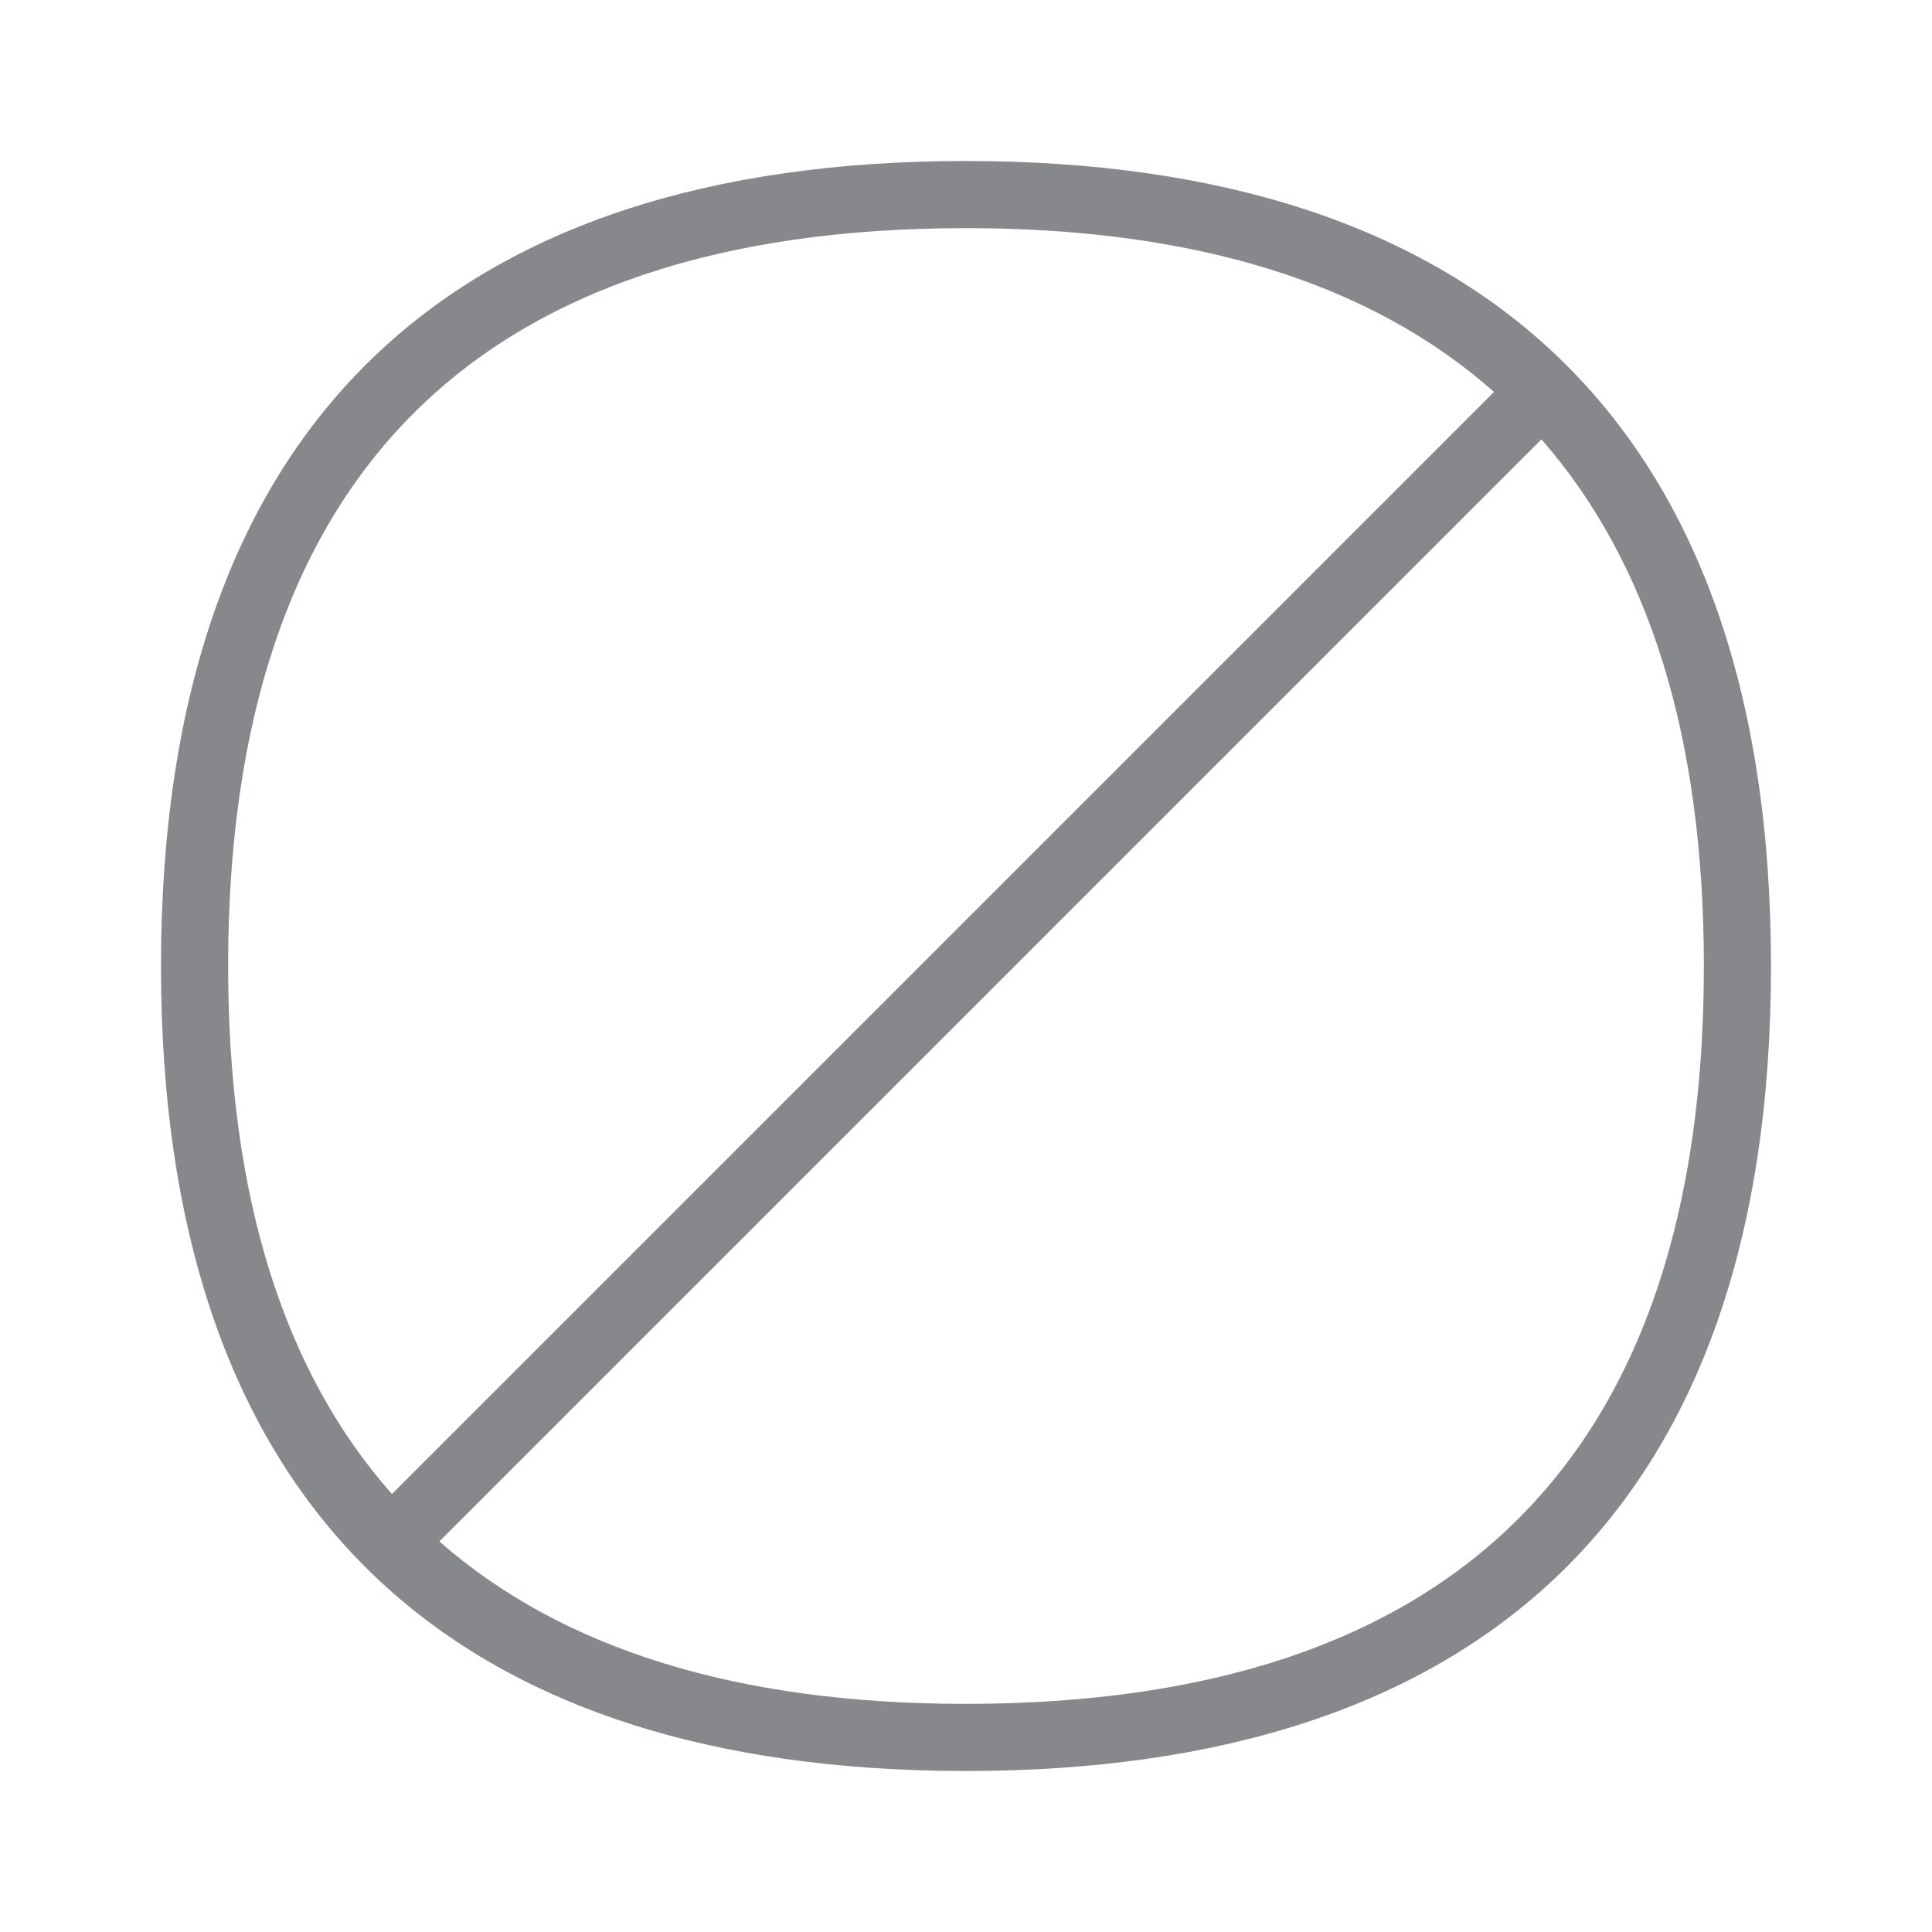 <svg width="24" height="24" viewBox="0 0 24 24" fill="none" xmlns="http://www.w3.org/2000/svg">
<path fill-rule="evenodd" clip-rule="evenodd" d="M11.997 21.166C9.16 21.166 6.98 20.486 5.458 19.148L19.148 5.458C20.486 6.983 21.166 9.16 21.166 12.003C21.166 18.084 18.081 21.166 11.997 21.166ZM11.997 2.834C14.851 2.834 17.037 3.52 18.559 4.869L4.869 18.559C3.52 17.037 2.834 14.851 2.834 12C2.834 5.919 5.916 2.834 11.997 2.834ZM11.997 2C5.68 2 2 5.19 2 12.003C2 18.816 5.68 22 11.997 22C18.315 22 22 18.816 22 12.003C22 5.19 18.315 2 11.997 2" fill="#86888C"/>
</svg>
